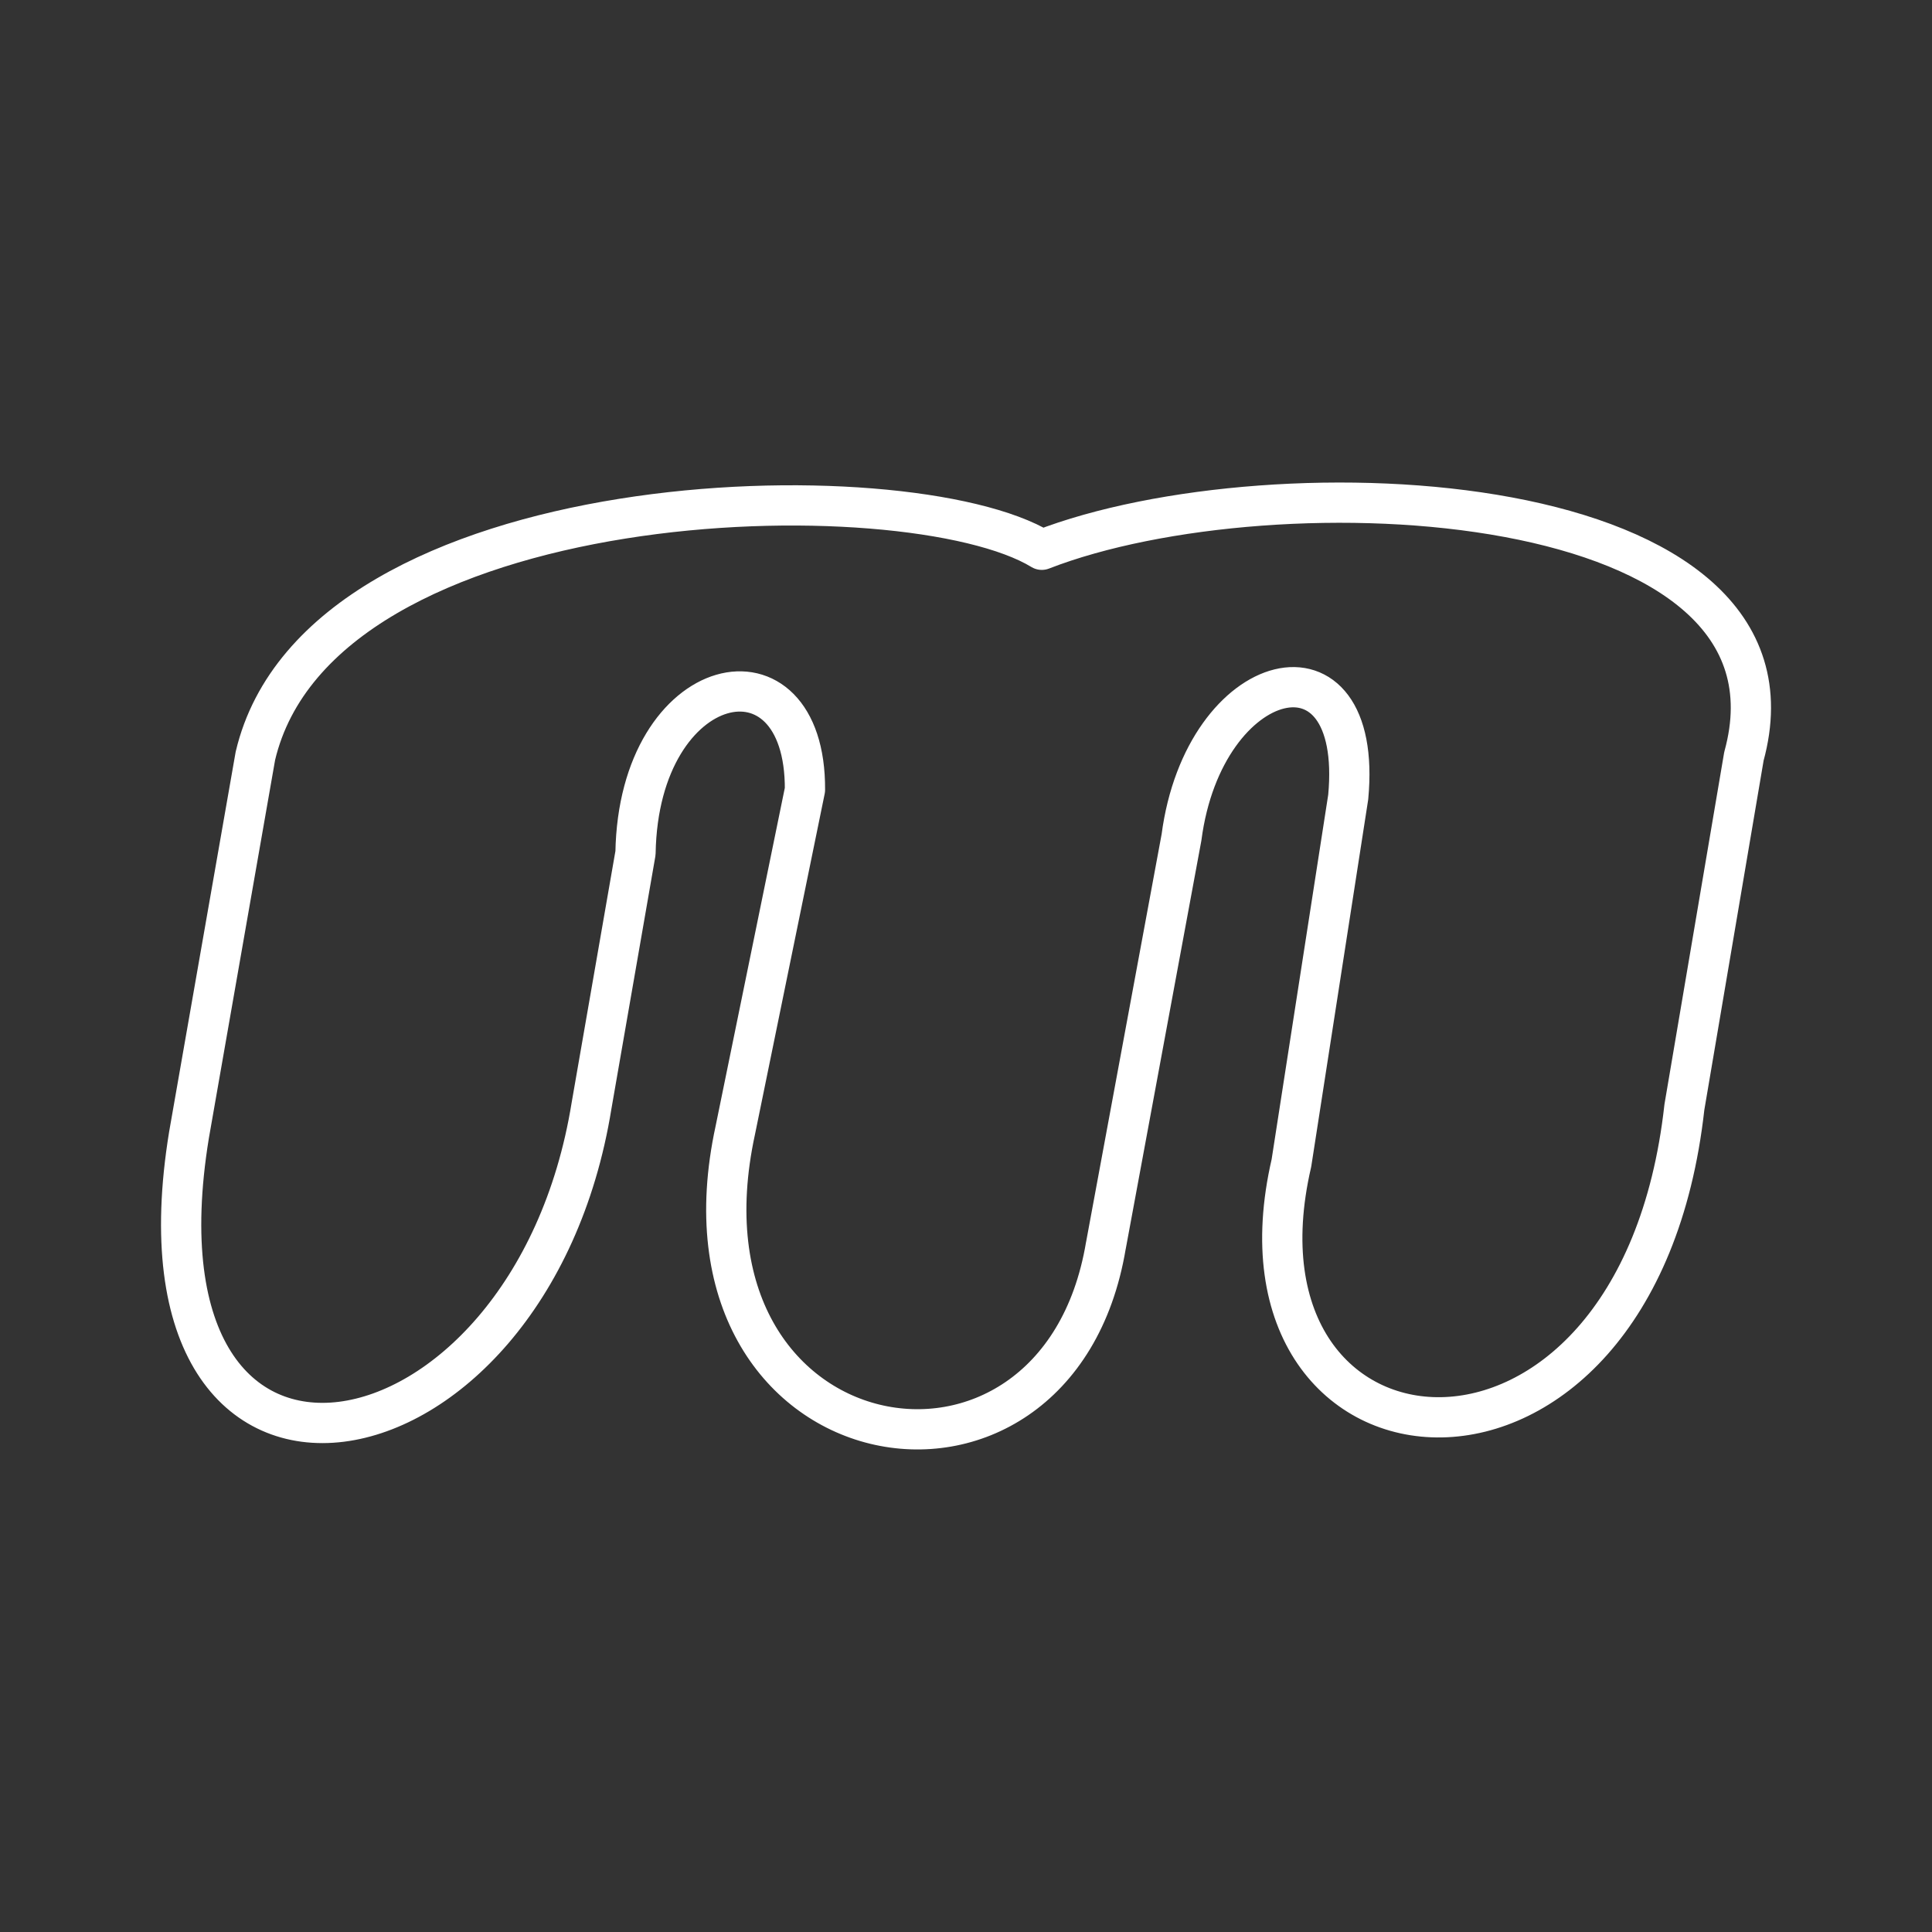 <?xml version="1.0" encoding="UTF-8"?><svg id="b" xmlns="http://www.w3.org/2000/svg" viewBox="0 0 48 48"><rect x="0" y="0" width="48" height="48" fill="#333333" stroke="none"/><defs><style>.c{fill:none;stroke:#fff;stroke-linecap:round;stroke-linejoin:round;}</style></defs><path class="c" d="m27.475,30.945c-1.218,7.283-11.026,5.508-9.206-2.868l1.73-8.455c.023-3.869-4.131-2.993-4.21,1.57l-1.092,6.276c-1.525,9.456-11.72,11.248-10.002.734l1.65-9.422c1.616-6.839,16.181-7.169,19.538-5.121,5.792-2.253,19.299-1.616,17.444,5.132l-1.479,8.716c-1.172,10.549-11.652,9.536-9.763,1.388l1.411-9.092c.398-4.244-3.584-3.254-4.142,1.001l-1.878,10.139"/></svg>